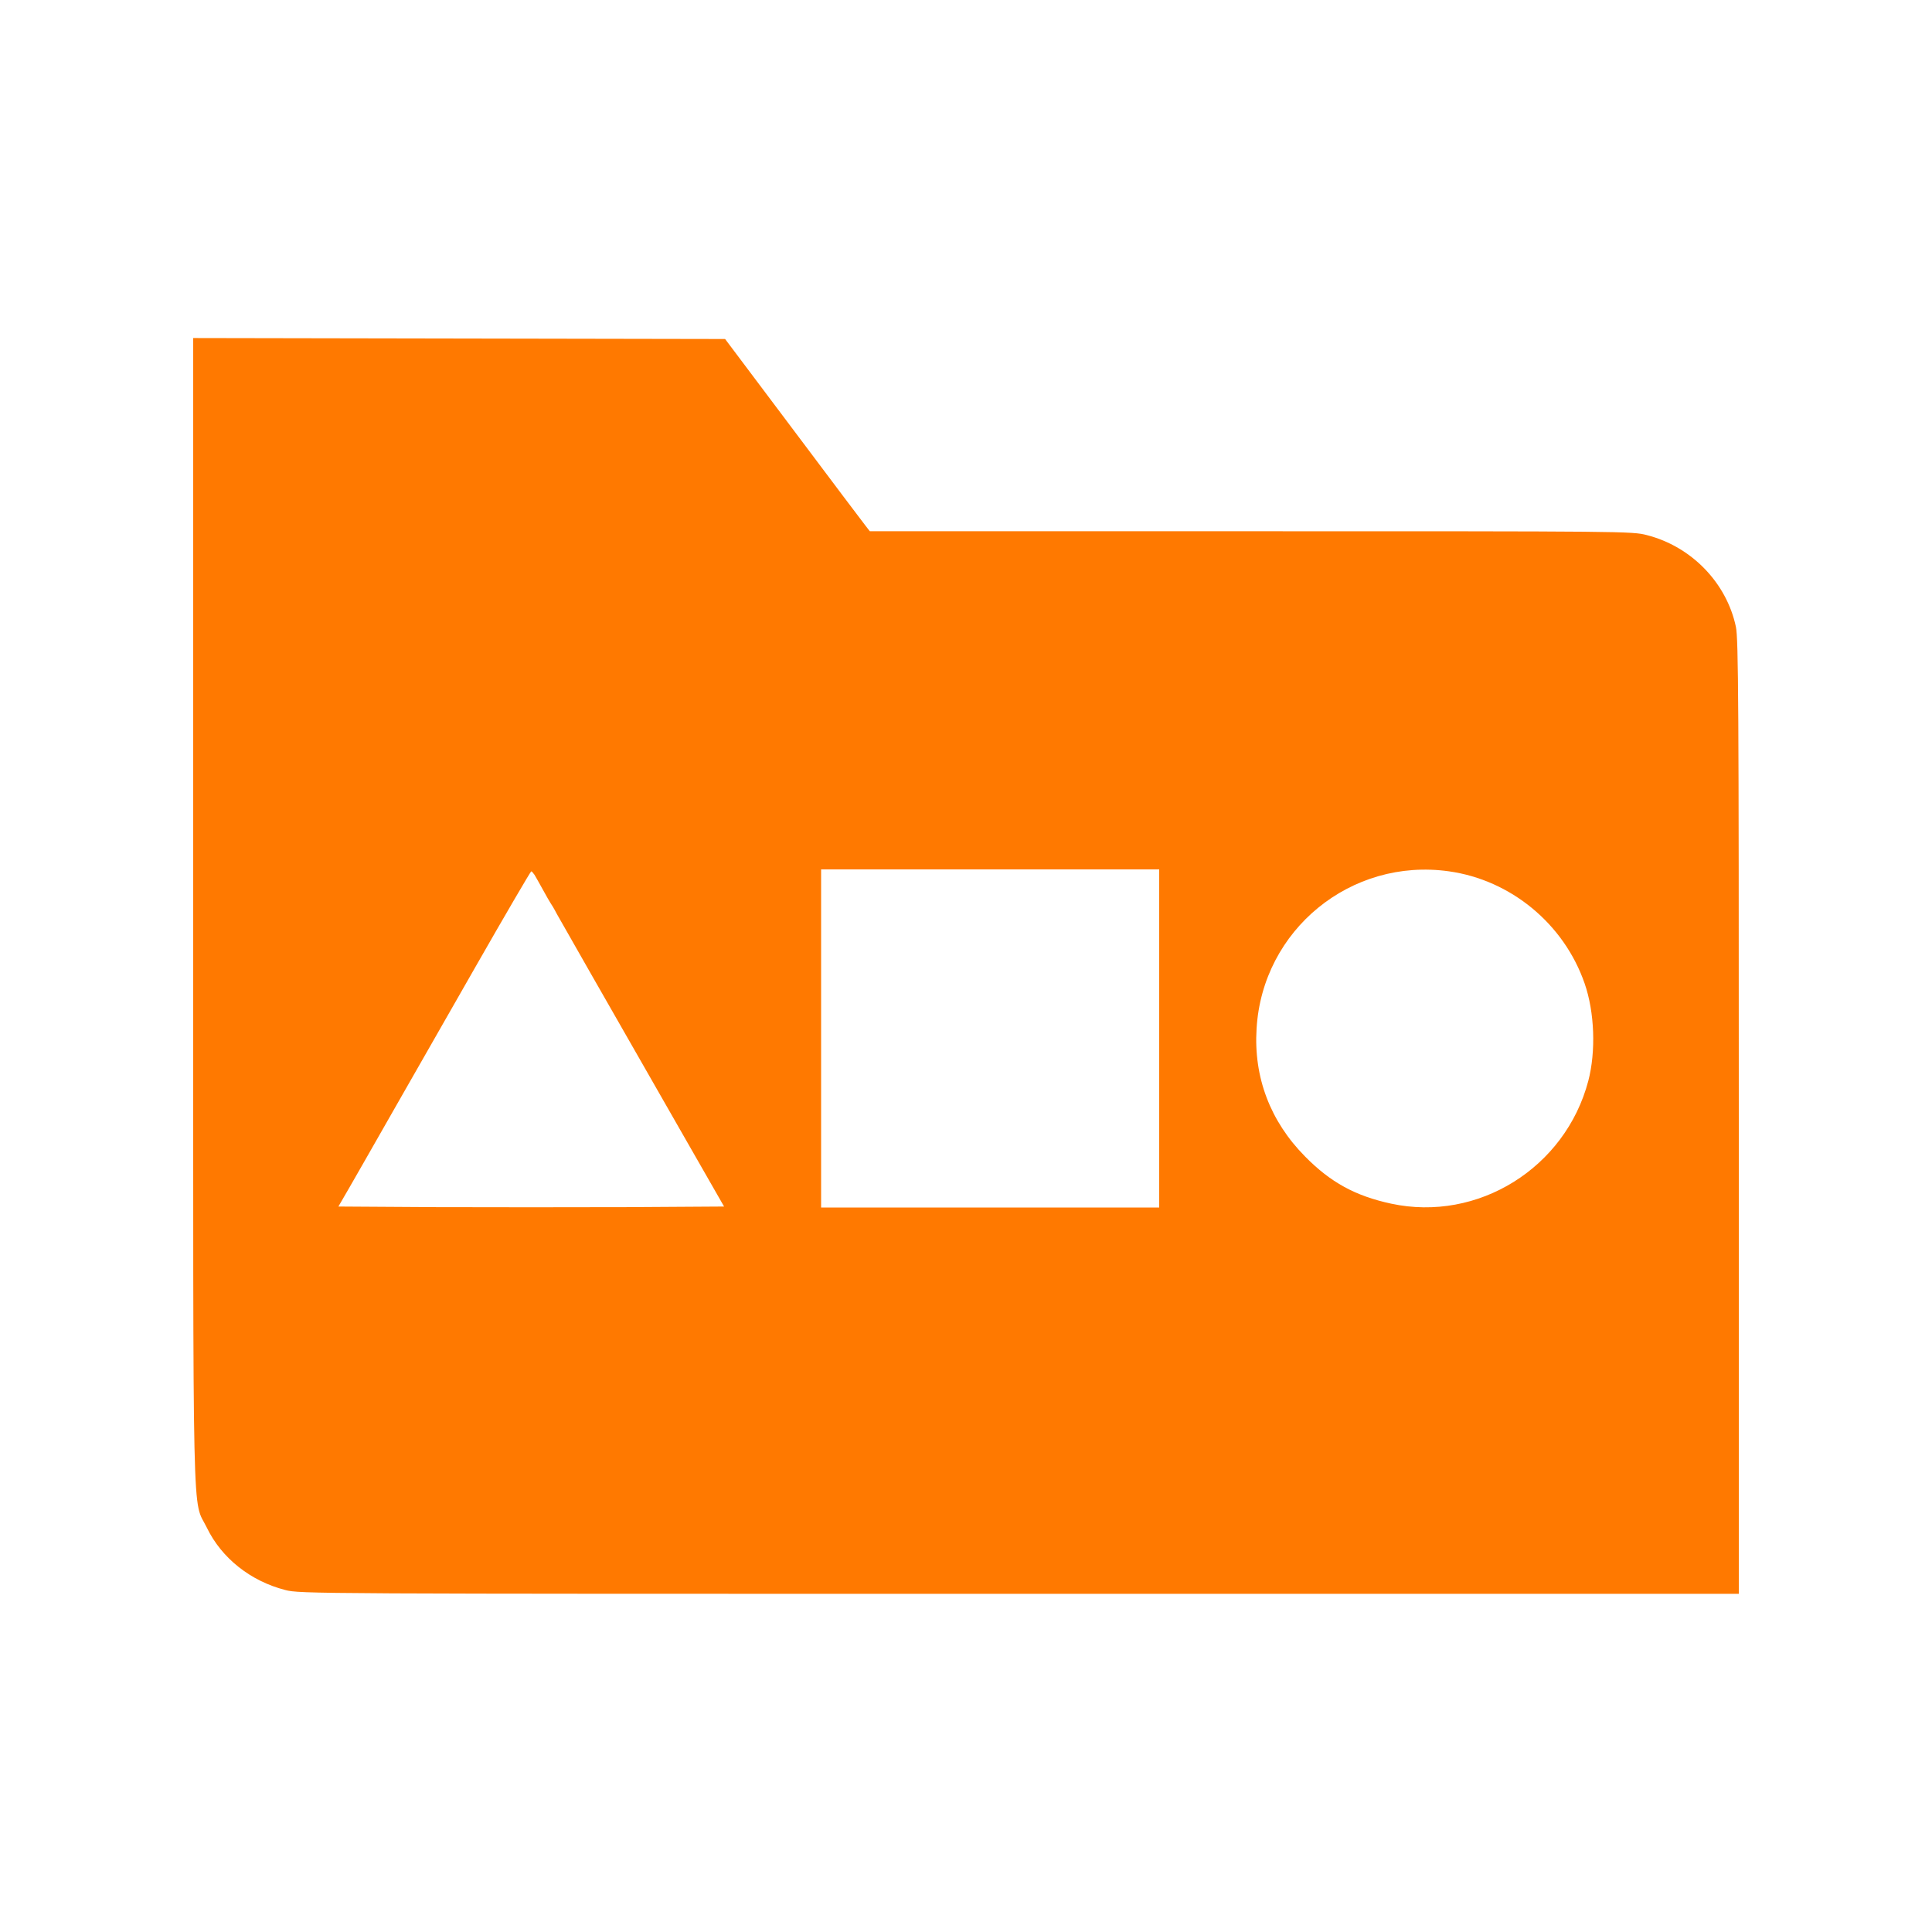 <!-- Generated by IcoMoon.io -->
<svg version="1.1" xmlns="http://www.w3.org/2000/svg" width="32" height="32" viewBox="0 0 32 32">
<title>Categories</title>
<path fill="#ff7900" d="M3.2 15.094c0 10.566-0.019 9.706 0.227 10.211 0.243 0.502 0.723 0.883 1.296 1.030 0.243 0.064 0.41 0.064 12.163 0.064h11.914v-7.898c0-6.806-0.006-7.926-0.048-8.118-0.154-0.73-0.736-1.331-1.475-1.52-0.243-0.064-0.368-0.064-6.56-0.064h-6.31l-0.070-0.090c-0.038-0.048-0.579-0.765-1.197-1.59l-1.13-1.504-8.81-0.016v9.494zM19.2 17.2v2.8h-5.6v-5.6h5.6v2.8zM24 14.432c1.024 0.144 1.904 0.87 2.246 1.856 0.166 0.477 0.189 1.126 0.061 1.616-0.381 1.443-1.83 2.342-3.267 2.032-0.592-0.128-1.002-0.352-1.424-0.781-0.576-0.582-0.854-1.312-0.803-2.118 0.096-1.635 1.562-2.835 3.187-2.605zM8.851 14.486c0.019 0.032 0.083 0.144 0.141 0.25s0.115 0.205 0.128 0.224c0.013 0.016 0.061 0.096 0.102 0.176 0.083 0.147 0.733 1.29 2.029 3.552l0.742 1.296-1.597 0.010c-0.88 0.003-2.317 0.003-3.194 0l-1.597-0.010 0.176-0.304c0.096-0.166 0.218-0.378 0.266-0.464 0.051-0.090 0.275-0.483 0.502-0.88s0.822-1.437 1.322-2.314c0.499-0.874 0.918-1.59 0.928-1.59s0.032 0.026 0.051 0.054z"></path>
</svg>
